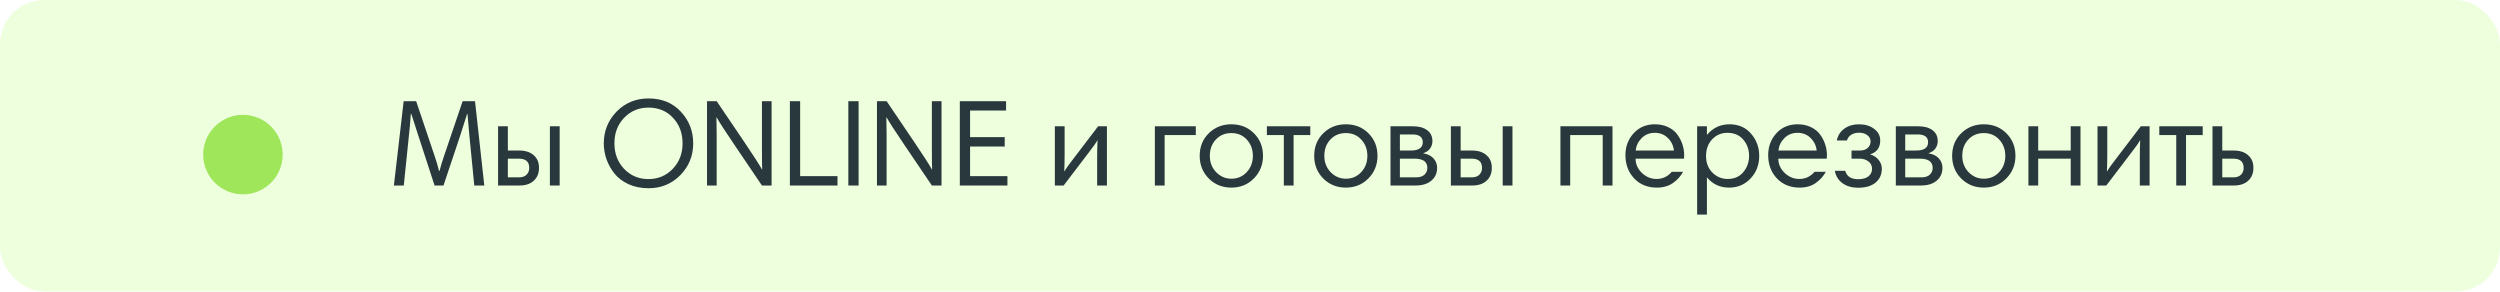 <svg width="283" height="33" viewBox="0 0 283 33" fill="none" xmlns="http://www.w3.org/2000/svg">
<rect width="283" height="33" rx="5" fill="#EEFFDE"/>
<g filter="url(#filter0_d_2001_11185)">
<circle cx="26.5" cy="16.5" r="4.5" fill="#9FE65B"/>
</g>
<path d="M53.772 11.452L54.822 21H53.688L53.142 15.428C53.058 14.504 52.983 13.659 52.918 12.894H52.876C52.699 13.473 52.428 14.322 52.064 15.442L50.202 21H49.194L47.332 15.288C46.856 13.823 46.599 13.025 46.562 12.894H46.506C46.441 13.837 46.371 14.63 46.296 15.274L45.708 21H44.588L45.694 11.452H47.108L49.18 17.598C49.395 18.214 49.567 18.797 49.698 19.348H49.754C49.866 18.891 50.043 18.307 50.286 17.598L52.372 11.452H53.772ZM58.748 17.962H57.488V20.076H58.748C59.131 20.076 59.42 19.973 59.616 19.768C59.812 19.563 59.91 19.311 59.91 19.012C59.91 18.312 59.523 17.962 58.748 17.962ZM57.488 17.038H58.762C59.471 17.038 60.022 17.215 60.414 17.57C60.815 17.915 61.016 18.391 61.016 18.998C61.016 19.605 60.82 20.09 60.428 20.454C60.036 20.818 59.495 21 58.804 21H56.382V14.294H57.488V17.038ZM62.248 21V14.294H63.354V21H62.248ZM69.552 16.226C69.552 17.383 69.921 18.349 70.658 19.124C71.396 19.889 72.31 20.272 73.402 20.272C74.494 20.272 75.409 19.889 76.146 19.124C76.893 18.349 77.266 17.383 77.266 16.226C77.266 15.069 76.907 14.107 76.188 13.342C75.47 12.567 74.541 12.18 73.402 12.18C72.31 12.18 71.396 12.563 70.658 13.328C69.921 14.093 69.552 15.059 69.552 16.226ZM68.348 16.226C68.348 14.835 68.829 13.641 69.79 12.642C70.761 11.643 71.97 11.144 73.416 11.144C74.928 11.144 76.146 11.643 77.07 12.642C78.004 13.641 78.47 14.835 78.47 16.226C78.47 17.635 77.985 18.835 77.014 19.824C76.044 20.813 74.844 21.308 73.416 21.308C72.586 21.308 71.834 21.159 71.162 20.86C70.5 20.552 69.968 20.151 69.566 19.656C69.165 19.152 68.862 18.611 68.656 18.032C68.451 17.444 68.348 16.842 68.348 16.226ZM81.128 13.286H81.1C81.119 13.977 81.128 14.644 81.128 15.288V21H80.036V11.452H81.128L84.236 16.044C85.319 17.649 85.991 18.695 86.252 19.18H86.28C86.261 18.816 86.252 18.139 86.252 17.15V11.452H87.344V21H86.252L83.144 16.408C82.043 14.784 81.371 13.743 81.128 13.286ZM89.415 21V11.452H90.577V19.936H94.805V21H89.415ZM96.032 21V11.452H97.194V21H96.032ZM100.364 13.286H100.336C100.355 13.977 100.364 14.644 100.364 15.288V21H99.272V11.452H100.364L103.472 16.044C104.555 17.649 105.227 18.695 105.488 19.18H105.516C105.498 18.816 105.488 18.139 105.488 17.15V11.452H106.58V21H105.488L102.38 16.408C101.279 14.784 100.607 13.743 100.364 13.286ZM113.887 11.452V12.516H109.813V15.526H113.733V16.59H109.813V19.936H114.041V21H108.651V11.452H113.887ZM119.409 21V14.294H120.515V17.332C120.515 18.153 120.501 18.839 120.473 19.39H120.501C120.641 19.129 120.954 18.685 121.439 18.06L124.309 14.294H125.303V21H124.197V17.962C124.197 17.141 124.211 16.455 124.239 15.904H124.211C124.071 16.165 123.759 16.609 123.273 17.234L120.403 21H119.409ZM135.364 14.294V15.288H131.836V21H130.73V14.294H135.364ZM135.805 17.64C135.805 16.613 136.145 15.764 136.827 15.092C137.517 14.411 138.371 14.07 139.389 14.07C140.425 14.07 141.279 14.411 141.951 15.092C142.632 15.773 142.973 16.623 142.973 17.64C142.973 18.639 142.632 19.488 141.951 20.188C141.269 20.888 140.415 21.238 139.389 21.238C138.371 21.238 137.517 20.893 136.827 20.202C136.145 19.511 135.805 18.657 135.805 17.64ZM136.953 17.64C136.953 18.377 137.191 18.993 137.667 19.488C138.152 19.983 138.726 20.23 139.389 20.23C140.089 20.23 140.667 19.983 141.125 19.488C141.591 18.993 141.825 18.377 141.825 17.64C141.825 16.912 141.596 16.301 141.139 15.806C140.691 15.311 140.107 15.064 139.389 15.064C138.679 15.064 138.096 15.307 137.639 15.792C137.181 16.277 136.953 16.893 136.953 17.64ZM148.325 14.294V15.288H146.435V21H145.329V15.288H143.411V14.294H148.325ZM148.766 17.64C148.766 16.613 149.106 15.764 149.788 15.092C150.478 14.411 151.332 14.07 152.35 14.07C153.386 14.07 154.24 14.411 154.912 15.092C155.593 15.773 155.934 16.623 155.934 17.64C155.934 18.639 155.593 19.488 154.912 20.188C154.23 20.888 153.376 21.238 152.35 21.238C151.332 21.238 150.478 20.893 149.788 20.202C149.106 19.511 148.766 18.657 148.766 17.64ZM149.914 17.64C149.914 18.377 150.152 18.993 150.628 19.488C151.113 19.983 151.687 20.23 152.35 20.23C153.05 20.23 153.628 19.983 154.086 19.488C154.552 18.993 154.786 18.377 154.786 17.64C154.786 16.912 154.557 16.301 154.1 15.806C153.652 15.311 153.068 15.064 152.35 15.064C151.64 15.064 151.057 15.307 150.6 15.792C150.142 16.277 149.914 16.893 149.914 17.64ZM157.404 21V14.294H159.938C160.628 14.294 161.17 14.443 161.562 14.742C161.954 15.031 162.15 15.447 162.15 15.988C162.15 16.287 162.061 16.562 161.884 16.814C161.716 17.057 161.45 17.234 161.086 17.346C161.636 17.449 162.038 17.649 162.29 17.948C162.551 18.247 162.682 18.597 162.682 18.998C162.682 19.605 162.462 20.09 162.024 20.454C161.594 20.818 160.997 21 160.232 21H157.404ZM160.133 17.962H158.468V20.076H160.302C160.722 20.076 161.039 19.973 161.254 19.768C161.468 19.563 161.576 19.311 161.576 19.012C161.576 18.312 161.095 17.962 160.133 17.962ZM159.868 15.218H158.468V17.038H159.714C160.61 17.038 161.058 16.725 161.058 16.1C161.058 15.512 160.661 15.218 159.868 15.218ZM166.605 17.962H165.345V20.076H166.605C166.988 20.076 167.277 19.973 167.473 19.768C167.669 19.563 167.767 19.311 167.767 19.012C167.767 18.312 167.38 17.962 166.605 17.962ZM165.345 17.038H166.619C167.329 17.038 167.879 17.215 168.271 17.57C168.673 17.915 168.873 18.391 168.873 18.998C168.873 19.605 168.677 20.09 168.285 20.454C167.893 20.818 167.352 21 166.661 21H164.239V14.294H165.345V17.038ZM170.105 21V14.294H171.211V21H170.105ZM182.534 14.294V21H181.428V15.288H177.746V21H176.64V14.294H182.534ZM187.33 14.07C187.909 14.07 188.422 14.182 188.87 14.406C189.318 14.63 189.663 14.919 189.906 15.274C190.158 15.629 190.345 16.002 190.466 16.394C190.587 16.777 190.648 17.164 190.648 17.556C190.648 17.733 190.639 17.869 190.62 17.962H185.146C185.146 18.569 185.384 19.105 185.86 19.572C186.336 20.029 186.891 20.258 187.526 20.258C188.217 20.258 188.791 19.987 189.248 19.446H190.522C190.261 19.941 189.878 20.365 189.374 20.72C188.879 21.065 188.273 21.238 187.554 21.238C186.499 21.238 185.641 20.888 184.978 20.188C184.325 19.488 183.998 18.611 183.998 17.556C183.998 16.595 184.306 15.773 184.922 15.092C185.538 14.411 186.341 14.07 187.33 14.07ZM187.33 15.036C186.723 15.036 186.224 15.237 185.832 15.638C185.44 16.03 185.216 16.497 185.16 17.038H189.486C189.43 16.487 189.201 16.016 188.8 15.624C188.408 15.232 187.918 15.036 187.33 15.036ZM192.116 24.29V14.294H193.222V15.246H193.25C193.913 14.462 194.753 14.07 195.77 14.07C196.797 14.07 197.614 14.425 198.22 15.134C198.836 15.843 199.144 16.679 199.144 17.64C199.144 18.657 198.818 19.511 198.164 20.202C197.52 20.893 196.708 21.238 195.728 21.238C194.711 21.238 193.885 20.86 193.25 20.104H193.222V24.29H192.116ZM197.996 17.64C197.996 16.931 197.777 16.319 197.338 15.806C196.909 15.293 196.307 15.036 195.532 15.036C194.851 15.036 194.277 15.283 193.81 15.778C193.353 16.263 193.124 16.898 193.124 17.682C193.124 18.429 193.362 19.045 193.838 19.53C194.324 20.015 194.898 20.258 195.56 20.258C196.326 20.258 196.923 19.997 197.352 19.474C197.782 18.951 197.996 18.34 197.996 17.64ZM203.49 14.07C204.069 14.07 204.582 14.182 205.03 14.406C205.478 14.63 205.824 14.919 206.066 15.274C206.318 15.629 206.505 16.002 206.626 16.394C206.748 16.777 206.808 17.164 206.808 17.556C206.808 17.733 206.799 17.869 206.78 17.962H201.306C201.306 18.569 201.544 19.105 202.02 19.572C202.496 20.029 203.052 20.258 203.686 20.258C204.377 20.258 204.951 19.987 205.408 19.446H206.682C206.421 19.941 206.038 20.365 205.534 20.72C205.04 21.065 204.433 21.238 203.714 21.238C202.66 21.238 201.801 20.888 201.138 20.188C200.485 19.488 200.158 18.611 200.158 17.556C200.158 16.595 200.466 15.773 201.082 15.092C201.698 14.411 202.501 14.07 203.49 14.07ZM203.49 15.036C202.884 15.036 202.384 15.237 201.992 15.638C201.6 16.03 201.376 16.497 201.32 17.038H205.646C205.59 16.487 205.362 16.016 204.96 15.624C204.568 15.232 204.078 15.036 203.49 15.036ZM207.703 19.334H208.879C209.056 19.969 209.541 20.286 210.335 20.286C210.848 20.286 211.24 20.179 211.511 19.964C211.781 19.74 211.917 19.455 211.917 19.11C211.917 18.755 211.777 18.475 211.497 18.27C211.226 18.065 210.913 17.962 210.559 17.962H209.593V17.038H210.559C210.913 17.038 211.198 16.945 211.413 16.758C211.637 16.562 211.749 16.31 211.749 16.002C211.749 15.731 211.632 15.503 211.399 15.316C211.165 15.12 210.843 15.022 210.433 15.022C210.097 15.022 209.803 15.101 209.551 15.26C209.308 15.419 209.149 15.633 209.075 15.904H207.927C208.039 15.335 208.323 14.887 208.781 14.56C209.238 14.233 209.784 14.07 210.419 14.07C211.128 14.07 211.707 14.243 212.155 14.588C212.612 14.924 212.841 15.363 212.841 15.904C212.841 16.716 212.458 17.239 211.693 17.472C212.103 17.593 212.425 17.803 212.659 18.102C212.901 18.391 213.023 18.727 213.023 19.11C213.023 19.745 212.789 20.263 212.323 20.664C211.856 21.056 211.189 21.252 210.321 21.252C209.639 21.252 209.061 21.084 208.585 20.748C208.109 20.412 207.815 19.941 207.703 19.334ZM214.607 21V14.294H217.141C217.831 14.294 218.373 14.443 218.765 14.742C219.157 15.031 219.353 15.447 219.353 15.988C219.353 16.287 219.264 16.562 219.087 16.814C218.919 17.057 218.653 17.234 218.289 17.346C218.839 17.449 219.241 17.649 219.493 17.948C219.754 18.247 219.885 18.597 219.885 18.998C219.885 19.605 219.665 20.09 219.227 20.454C218.797 20.818 218.2 21 217.435 21H214.607ZM217.337 17.962H215.671V20.076H217.505C217.925 20.076 218.242 19.973 218.457 19.768C218.671 19.563 218.779 19.311 218.779 19.012C218.779 18.312 218.298 17.962 217.337 17.962ZM217.071 15.218H215.671V17.038H216.917C217.813 17.038 218.261 16.725 218.261 16.1C218.261 15.512 217.864 15.218 217.071 15.218ZM220.981 17.64C220.981 16.613 221.321 15.764 222.003 15.092C222.693 14.411 223.547 14.07 224.565 14.07C225.601 14.07 226.455 14.411 227.127 15.092C227.808 15.773 228.149 16.623 228.149 17.64C228.149 18.639 227.808 19.488 227.127 20.188C226.445 20.888 225.591 21.238 224.565 21.238C223.547 21.238 222.693 20.893 222.003 20.202C221.321 19.511 220.981 18.657 220.981 17.64ZM222.129 17.64C222.129 18.377 222.367 18.993 222.843 19.488C223.328 19.983 223.902 20.23 224.565 20.23C225.265 20.23 225.843 19.983 226.301 19.488C226.767 18.993 227.001 18.377 227.001 17.64C227.001 16.912 226.772 16.301 226.315 15.806C225.867 15.311 225.283 15.064 224.565 15.064C223.855 15.064 223.272 15.307 222.815 15.792C222.357 16.277 222.129 16.893 222.129 17.64ZM235.512 14.294V21H234.406V17.962H230.724V21H229.618V14.294H230.724V17.038H234.406V14.294H235.512ZM237.439 21V14.294H238.545V17.332C238.545 18.153 238.531 18.839 238.503 19.39H238.531C238.671 19.129 238.983 18.685 239.469 18.06L242.339 14.294H243.333V21H242.227V17.962C242.227 17.141 242.241 16.455 242.269 15.904H242.241C242.101 16.165 241.788 16.609 241.303 17.234L238.433 21H237.439ZM249.347 14.294V15.288H247.457V21H246.351V15.288H244.433V14.294H249.347ZM252.82 17.962H251.56V20.076H252.82C253.203 20.076 253.492 19.973 253.688 19.768C253.884 19.563 253.982 19.311 253.982 19.012C253.982 18.312 253.595 17.962 252.82 17.962ZM251.56 17.038H252.834C253.544 17.038 254.094 17.215 254.486 17.57C254.888 17.915 255.088 18.391 255.088 18.998C255.088 19.605 254.892 20.09 254.5 20.454C254.108 20.818 253.567 21 252.876 21H250.454V14.294H251.56V17.038Z" fill="#29383D"/>
<defs>
<filter id="filter0_d_2001_11185" x="16.7" y="6.7" width="21.6" height="21.6" filterUnits="userSpaceOnUse" color-interpolation-filters="sRGB">
<feFlood flood-opacity="0" result="BackgroundImageFix"/>
<feColorMatrix in="SourceAlpha" type="matrix" values="0 0 0 0 0 0 0 0 0 0 0 0 0 0 0 0 0 0 127 0" result="hardAlpha"/>
<feMorphology radius="2" operator="dilate" in="SourceAlpha" result="effect1_dropShadow_2001_11185"/>
<feOffset dx="1" dy="1"/>
<feGaussianBlur stdDeviation="2.15"/>
<feComposite in2="hardAlpha" operator="out"/>
<feColorMatrix type="matrix" values="0 0 0 0 0.675 0 0 0 0 0.914 0 0 0 0 0.447 0 0 0 0.37 0"/>
<feBlend mode="normal" in2="BackgroundImageFix" result="effect1_dropShadow_2001_11185"/>
<feBlend mode="normal" in="SourceGraphic" in2="effect1_dropShadow_2001_11185" result="shape"/>
</filter>
</defs>
</svg>
